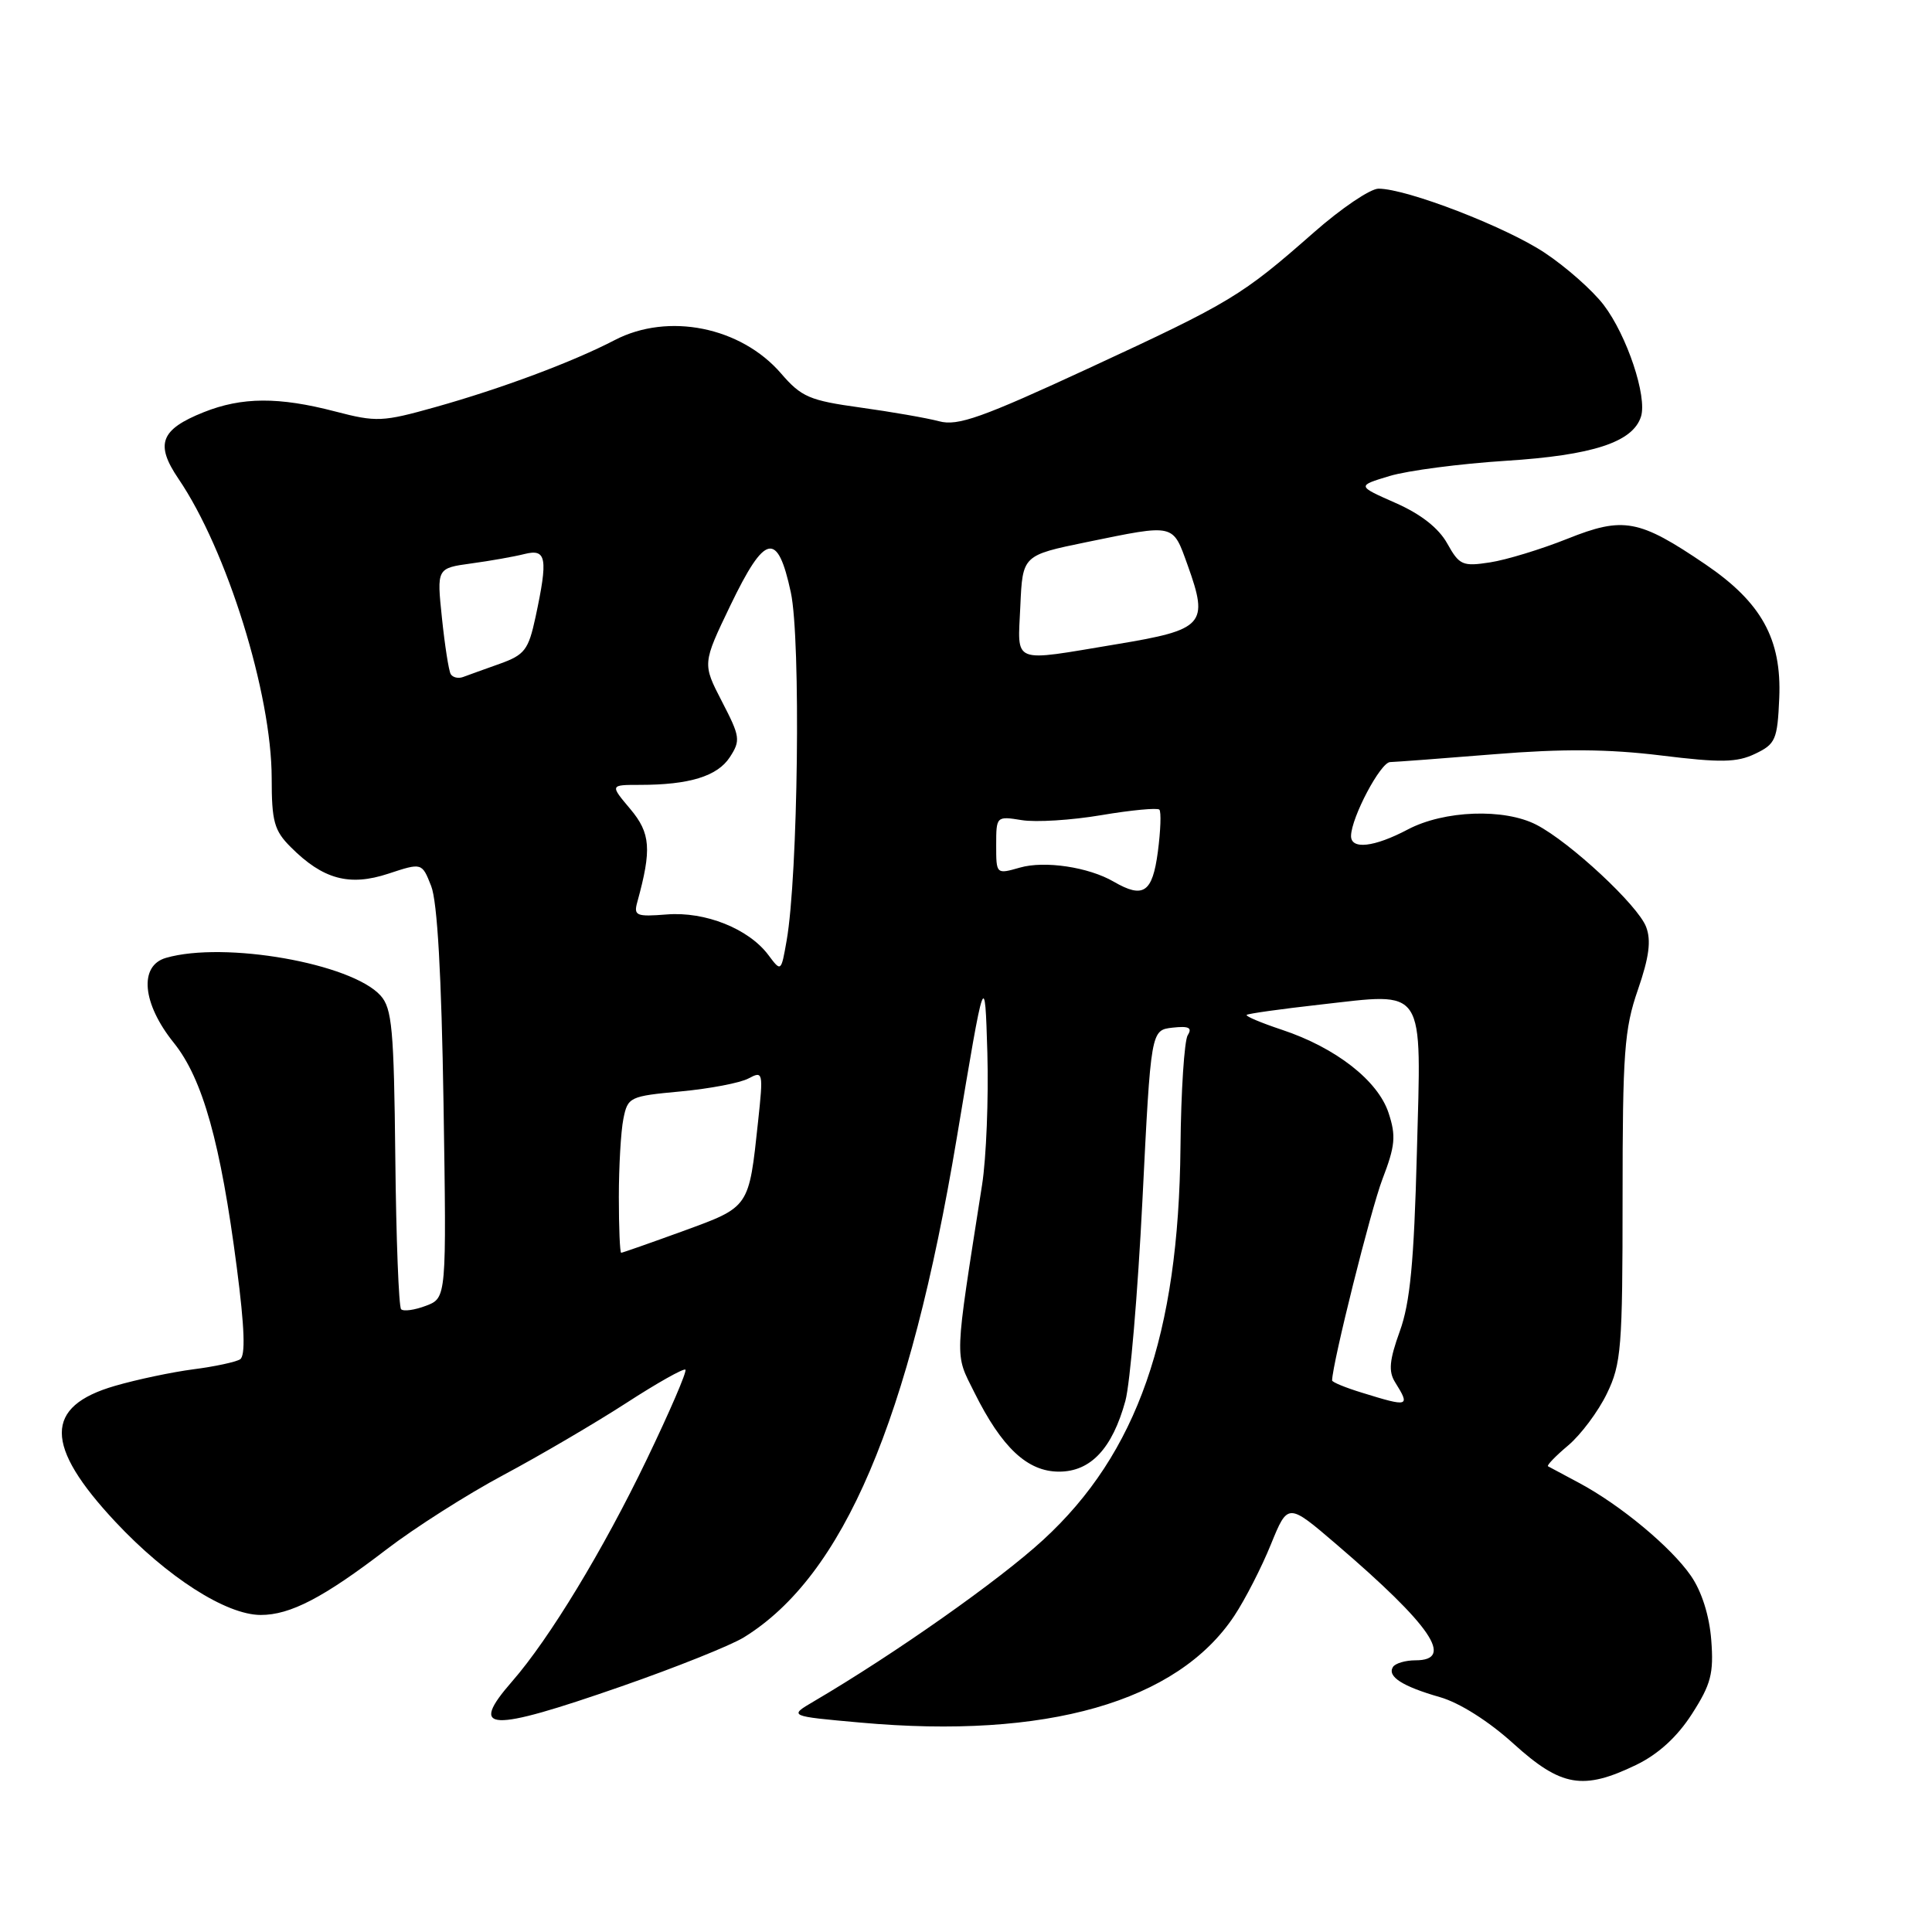 <?xml version="1.0" encoding="UTF-8" standalone="no"?>
<!DOCTYPE svg PUBLIC "-//W3C//DTD SVG 1.1//EN" "http://www.w3.org/Graphics/SVG/1.1/DTD/svg11.dtd" >
<svg xmlns="http://www.w3.org/2000/svg" xmlns:xlink="http://www.w3.org/1999/xlink" version="1.1" viewBox="0 0 256 256">
 <g >
 <path fill="currentColor"
d=" M 216.80 233.86 C 219.73 232.44 222.23 230.16 224.19 227.11 C 226.72 223.17 227.09 221.75 226.75 217.31 C 226.50 214.08 225.49 210.88 224.06 208.81 C 221.44 205.01 214.71 199.42 209.25 196.50 C 207.19 195.40 205.33 194.41 205.12 194.29 C 204.92 194.18 206.12 192.93 207.80 191.52 C 209.47 190.11 211.78 187.02 212.92 184.66 C 214.83 180.72 215.00 178.60 215.00 158.69 C 215.00 139.50 215.23 136.33 217.03 131.15 C 218.52 126.83 218.81 124.63 218.12 122.82 C 217.04 119.96 208.04 111.59 203.59 109.29 C 199.32 107.08 191.35 107.37 186.54 109.91 C 182.07 112.27 178.99 112.61 179.02 110.75 C 179.07 108.29 182.93 101.00 184.20 100.98 C 184.92 100.96 191.12 100.50 198.00 99.94 C 207.08 99.20 213.12 99.25 220.07 100.10 C 228.01 101.08 230.15 101.04 232.57 99.88 C 235.27 98.59 235.52 98.02 235.76 92.49 C 236.09 84.68 233.41 79.83 225.98 74.78 C 217.17 68.80 215.12 68.42 207.69 71.39 C 204.21 72.78 199.59 74.19 197.43 74.52 C 193.80 75.08 193.37 74.89 191.77 72.02 C 190.63 69.97 188.27 68.12 184.91 66.64 C 179.79 64.38 179.79 64.38 184.14 63.07 C 186.54 62.35 193.45 61.45 199.50 61.06 C 211.05 60.33 216.36 58.59 217.44 55.20 C 218.28 52.54 215.58 44.45 212.50 40.41 C 211.03 38.48 207.50 35.36 204.66 33.48 C 199.49 30.05 186.40 25.00 182.66 25.00 C 181.57 25.00 177.71 27.61 174.09 30.80 C 164.55 39.19 163.11 40.07 144.38 48.74 C 130.10 55.35 126.91 56.49 124.44 55.82 C 122.82 55.39 118.12 54.57 114.00 54.00 C 107.27 53.07 106.19 52.61 103.50 49.49 C 98.17 43.31 88.54 41.38 81.46 45.06 C 75.91 47.95 66.46 51.48 57.70 53.94 C 50.68 55.91 49.89 55.95 44.41 54.52 C 36.93 52.57 32.05 52.60 26.99 54.62 C 21.26 56.91 20.53 58.84 23.64 63.43 C 30.07 72.88 35.99 91.91 36.00 103.11 C 36.00 108.85 36.33 110.06 38.53 112.25 C 42.79 116.52 46.29 117.47 51.45 115.77 C 55.91 114.30 55.91 114.30 57.13 117.40 C 57.95 119.45 58.50 129.20 58.77 146.24 C 59.17 171.98 59.17 171.98 56.45 173.02 C 54.95 173.59 53.47 173.80 53.15 173.48 C 52.84 173.17 52.49 164.12 52.38 153.38 C 52.20 136.36 51.95 133.60 50.42 131.91 C 46.56 127.65 29.75 124.69 22.00 126.92 C 18.38 127.96 18.84 132.98 23.04 138.19 C 26.86 142.95 29.24 151.46 31.38 167.98 C 32.42 175.98 32.54 179.66 31.81 180.12 C 31.22 180.48 28.44 181.08 25.62 181.44 C 22.80 181.81 18.14 182.79 15.25 183.63 C 5.82 186.35 5.84 191.55 15.30 201.66 C 22.13 208.96 29.95 213.98 34.54 213.99 C 38.46 214.00 42.89 211.69 51.22 205.30 C 54.92 202.46 61.89 198.02 66.72 195.44 C 71.55 192.86 78.86 188.57 82.96 185.92 C 87.06 183.26 90.60 181.27 90.82 181.49 C 91.05 181.71 88.74 187.06 85.70 193.38 C 79.95 205.34 72.79 217.15 67.87 222.78 C 62.03 229.47 64.71 229.59 82.35 223.45 C 89.53 220.95 96.84 218.03 98.58 216.95 C 111.76 208.81 120.51 188.27 126.77 150.83 C 130.50 128.50 130.50 128.50 130.83 139.50 C 131.00 145.55 130.69 153.43 130.13 157.00 C 126.42 180.69 126.48 179.23 129.10 184.49 C 132.75 191.83 136.14 195.00 140.33 195.00 C 144.52 195.00 147.39 191.94 149.12 185.62 C 149.74 183.35 150.76 171.38 151.38 159.00 C 152.50 136.50 152.50 136.50 155.36 136.17 C 157.53 135.93 158.01 136.17 157.38 137.17 C 156.93 137.90 156.49 144.57 156.42 152.00 C 156.18 176.88 150.69 192.59 138.24 204.03 C 132.39 209.41 118.57 219.14 107.82 225.45 C 104.50 227.40 104.50 227.40 114.00 228.25 C 138.64 230.48 156.00 225.51 163.56 214.09 C 164.99 211.93 167.17 207.68 168.40 204.64 C 170.65 199.12 170.65 199.12 177.07 204.62 C 189.65 215.40 192.79 220.00 187.56 220.00 C 186.22 220.00 184.87 220.40 184.57 220.89 C 183.79 222.15 185.84 223.46 190.80 224.88 C 193.39 225.62 197.27 228.07 200.56 231.06 C 206.86 236.76 209.76 237.26 216.80 233.86 Z  M 180.50 184.55 C 178.30 183.88 176.50 183.14 176.51 182.91 C 176.57 180.55 181.64 160.28 183.17 156.27 C 184.88 151.82 185.00 150.52 183.99 147.46 C 182.57 143.17 176.99 138.82 169.86 136.45 C 167.12 135.54 165.01 134.65 165.19 134.48 C 165.36 134.31 169.72 133.70 174.88 133.12 C 189.08 131.53 188.34 130.39 187.74 152.85 C 187.36 167.24 186.85 172.62 185.48 176.40 C 184.10 180.22 183.96 181.71 184.85 183.14 C 186.89 186.41 186.70 186.47 180.50 184.55 Z  M 82.00 158.62 C 82.00 154.57 82.27 149.90 82.60 148.26 C 83.18 145.36 83.42 145.25 90.19 144.62 C 94.04 144.26 98.09 143.49 99.18 142.90 C 101.11 141.87 101.15 142.05 100.45 148.60 C 99.22 160.09 99.36 159.89 90.52 163.12 C 86.17 164.70 82.47 166.00 82.31 166.00 C 82.14 166.00 82.00 162.68 82.00 158.62 Z  M 101.81 126.54 C 99.20 123.06 93.45 120.76 88.35 121.17 C 84.29 121.49 83.94 121.34 84.45 119.51 C 86.37 112.53 86.21 110.40 83.51 107.19 C 80.82 104.00 80.82 104.00 84.79 104.00 C 91.33 104.00 95.05 102.86 96.70 100.34 C 98.15 98.11 98.08 97.62 95.66 92.95 C 93.07 87.94 93.07 87.94 96.78 80.22 C 101.38 70.67 103.03 70.32 104.79 78.50 C 106.13 84.73 105.75 116.03 104.23 124.65 C 103.50 128.80 103.50 128.80 101.81 126.54 Z  M 147.58 116.83 C 144.25 114.89 138.42 114.02 135.15 114.96 C 132.00 115.86 132.00 115.85 132.00 111.99 C 132.00 108.16 132.03 108.13 135.38 108.67 C 137.24 108.98 141.99 108.68 145.94 108.01 C 149.90 107.34 153.35 107.02 153.62 107.28 C 153.88 107.55 153.79 110.07 153.42 112.88 C 152.70 118.29 151.50 119.10 147.58 116.83 Z  M 59.72 89.32 C 59.46 88.87 58.94 85.53 58.56 81.89 C 57.87 75.29 57.87 75.29 62.44 74.66 C 64.95 74.32 68.12 73.76 69.50 73.41 C 72.42 72.68 72.64 73.92 70.96 81.77 C 70.02 86.12 69.53 86.77 66.21 87.96 C 64.17 88.69 61.98 89.47 61.35 89.71 C 60.72 89.94 59.99 89.77 59.72 89.32 Z  M 135.20 80.29 C 135.50 73.58 135.50 73.58 144.00 71.83 C 155.79 69.42 155.36 69.32 157.39 74.95 C 160.18 82.73 159.55 83.44 148.03 85.35 C 133.82 87.71 134.86 88.12 135.20 80.29 Z "/>
</g>
</svg>
